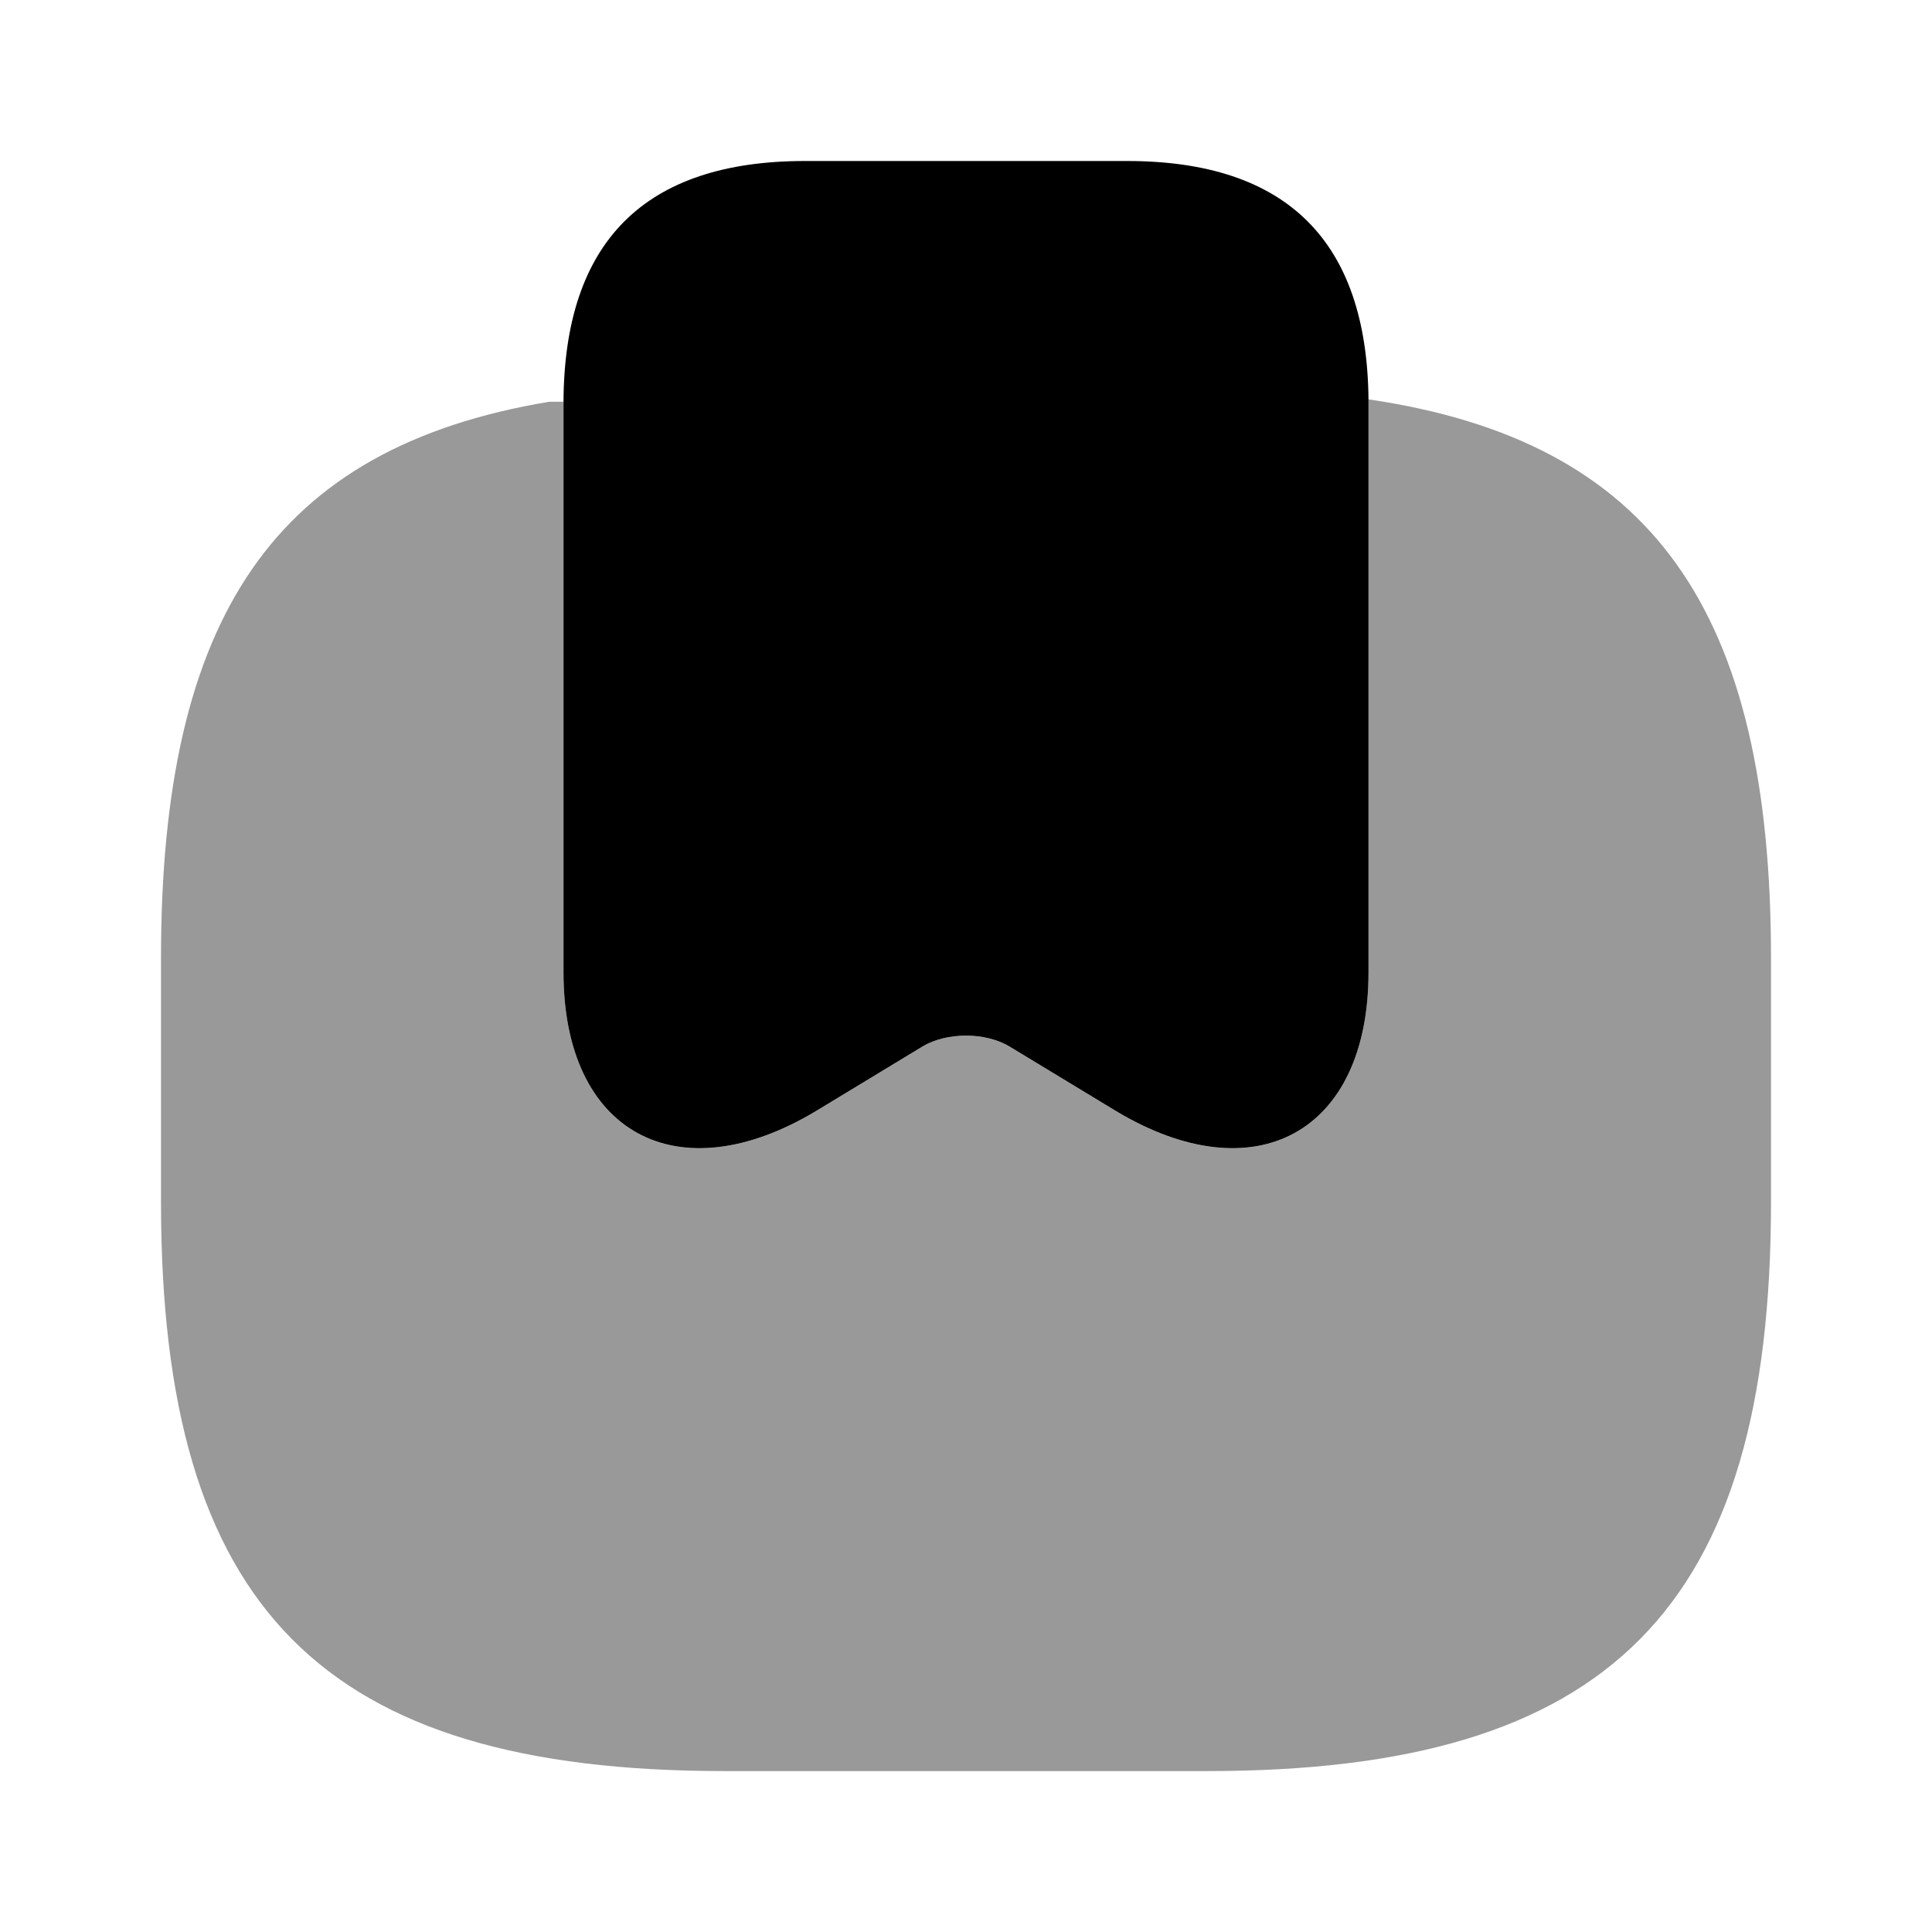 <svg width="24" height="24" viewBox="0 0 24 24" fill="#000000" xmlns="http://www.w3.org/2000/svg">
<g clip-path="url(#clip0_4418_4601)">
<path d="M17 4.96V12.08C17 14.07 15.59 14.84 13.86 13.8L12.54 13C12.24 12.82 11.76 12.82 11.46 13L10.14 13.8C8.41 14.84 7 14.07 7 12.08V4.99C7.01 3 8.01 2 10 2H14C15.98 2 16.98 2.99 17 4.96Z"/>
<path opacity="0.4" d="M22 11.901V14.931C22 19.981 20 22.001 15 22.001H9C4 22.001 2 19.981 2 14.931V11.901C2 7.661 3.41 5.561 6.82 4.991H7V12.081C7 14.071 8.41 14.841 10.14 13.801L11.46 13.001C11.76 12.821 12.24 12.821 12.54 13.001L13.86 13.801C15.59 14.841 17 14.071 17 12.081V4.961C20.54 5.481 22 7.591 22 11.901Z"/>
</g>
<defs>
<clipPath id="clip0_4418_4601">
<rect width="24" height="24" fill="white"/>
</clipPath>
</defs>
</svg>